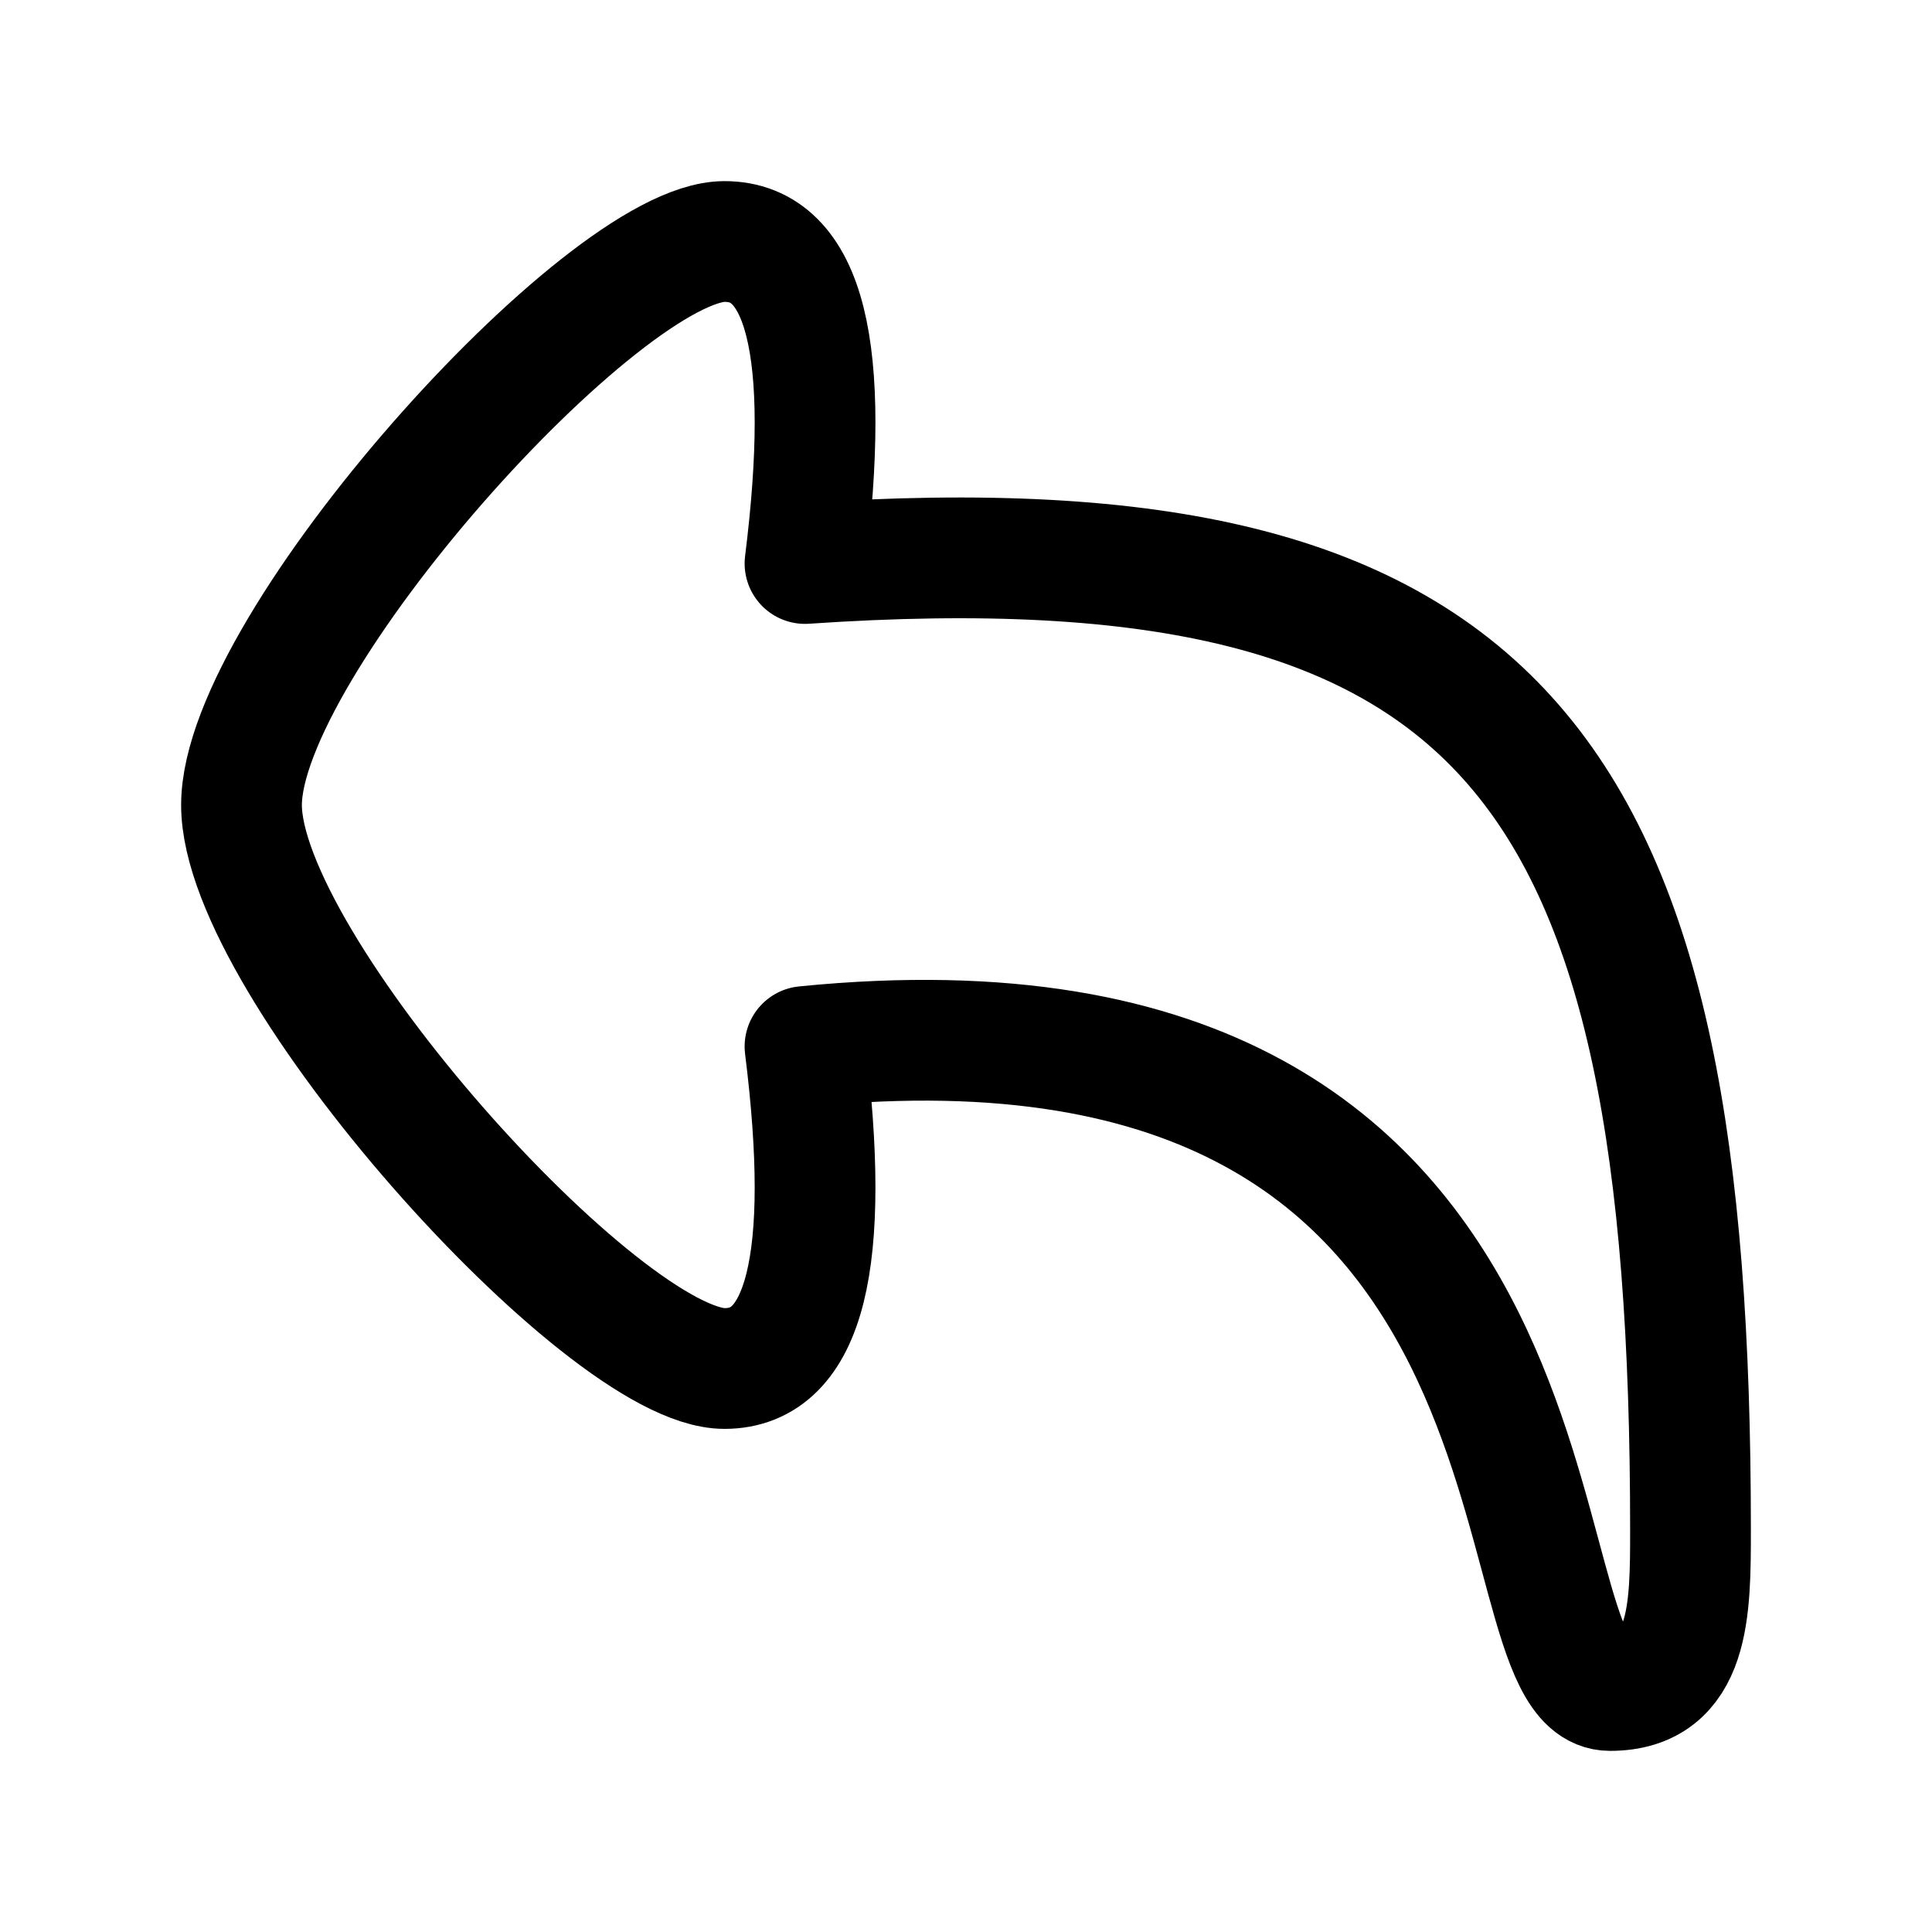 <svg
  xmlns="http://www.w3.org/2000/svg"
  fill="none"
  stroke="currentColor"
  stroke-linecap="round"
  stroke-linejoin="round"
  stroke-width="1.5"
  viewBox="0 0 24 24"
  width="24"
  height="24">
  <path d="M3 10c0 2 4.5 7 6 7q1.5 0 1-4c10-1 8.5 8 10 8 1 0 1-1 1-2 0-9.4-2.2-12.6-11-12q.5-4-1-4c-1.5 0-6 5-6 7"/>
</svg>

